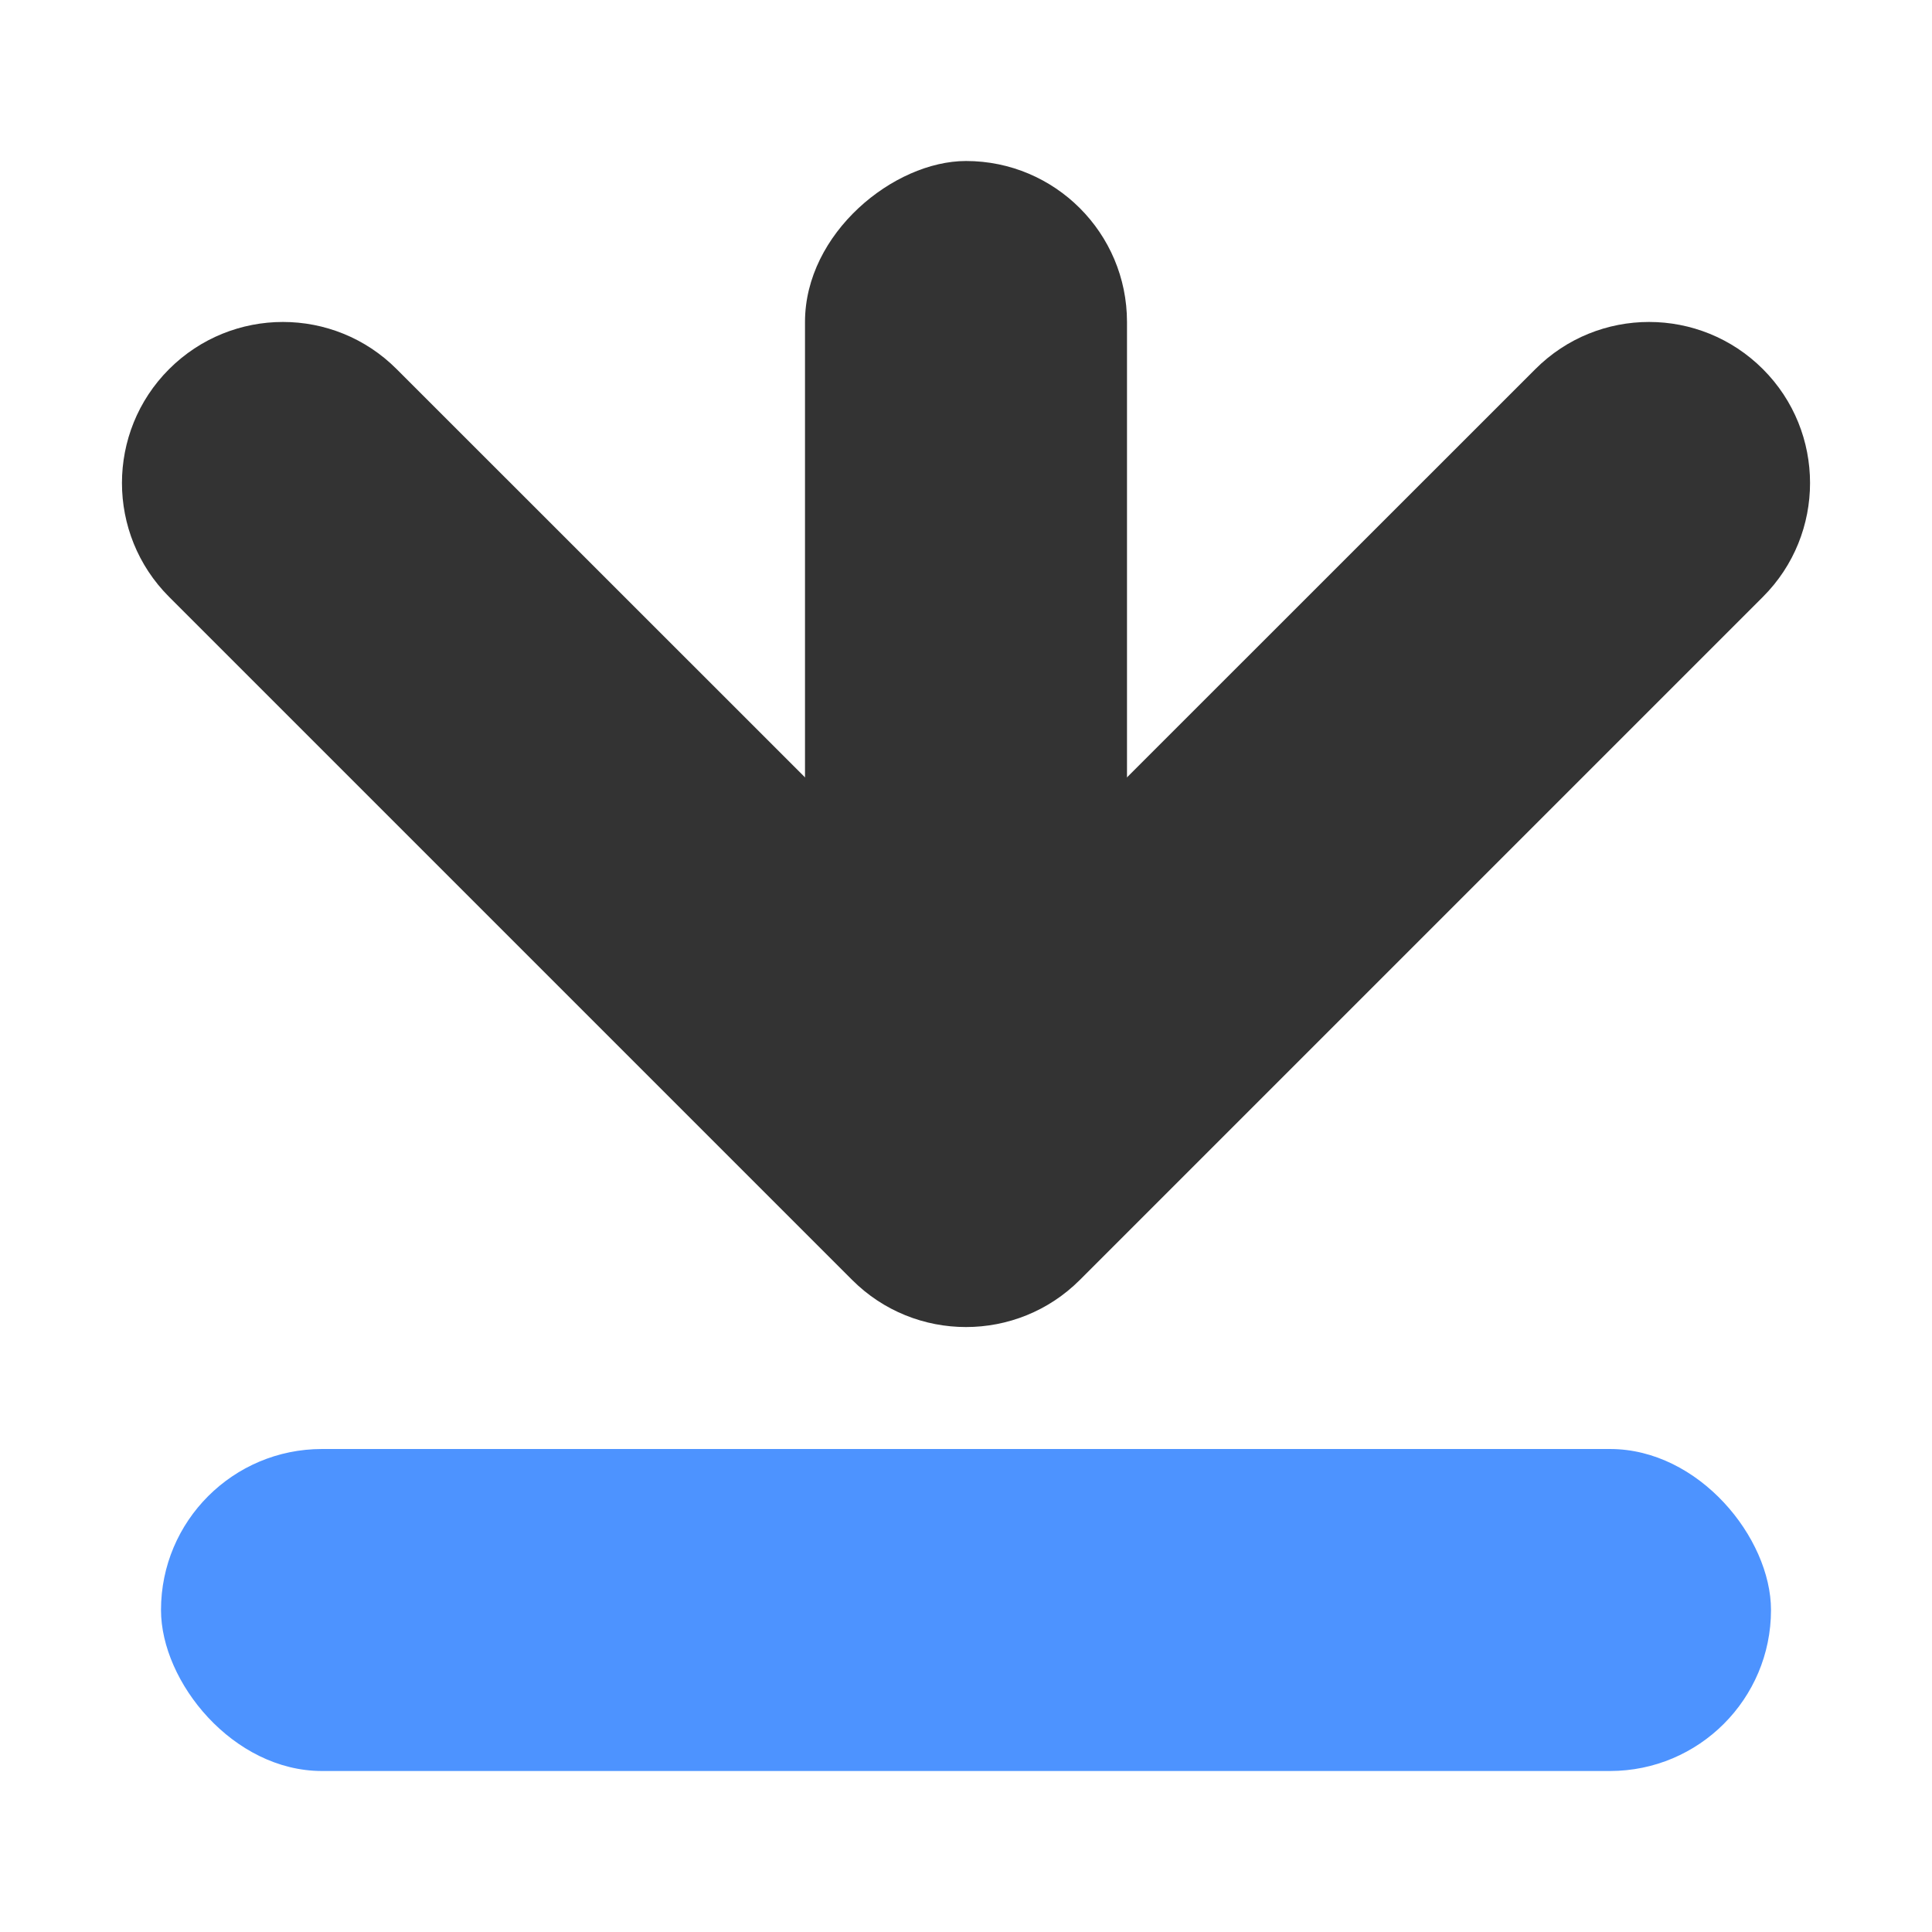 <?xml version="1.0" encoding="UTF-8"?>
<svg width="12px" height="12px" viewBox="0 0 12 12" version="1.1" xmlns="http://www.w3.org/2000/svg" xmlns:xlink="http://www.w3.org/1999/xlink">
    <!-- Generator: Sketch 57.1 (83088) - https://sketch.com -->
    <title>icon/icon_Import</title>
    <desc>Created with Sketch.</desc>
    <g id="icon/icon_Import" stroke="none" stroke-width="1" fill="none" fill-rule="evenodd">
        <g id="icon_Import" transform="translate(6, 6) rotate(-180) translate(-6, -6) ">
            <rect id="矩形" fill="#4D93FF" x="1" y="1" width="10" height="2" rx="1"></rect>
            <rect id="矩形" fill="#333333" transform="translate(6, 8) rotate(-270) translate(-6, -8) " x="3" y="7" width="6" height="2" rx="1"></rect>
            <path d="M6,6.172 L2.464,9.707 C2.074,10.098 1.441,10.098 1.05,9.707 C0.66,9.317 0.66,8.683 1.05,8.293 L5.293,4.05 C5.683,3.66 6.317,3.66 6.707,4.05 L10.95,8.293 C11.34,8.683 11.34,9.317 10.95,9.707 C10.559,10.098 9.926,10.098 9.536,9.707 L6,6.172 Z" id="路径" fill="#333333"></path>
        </g>
    </g>
</svg>